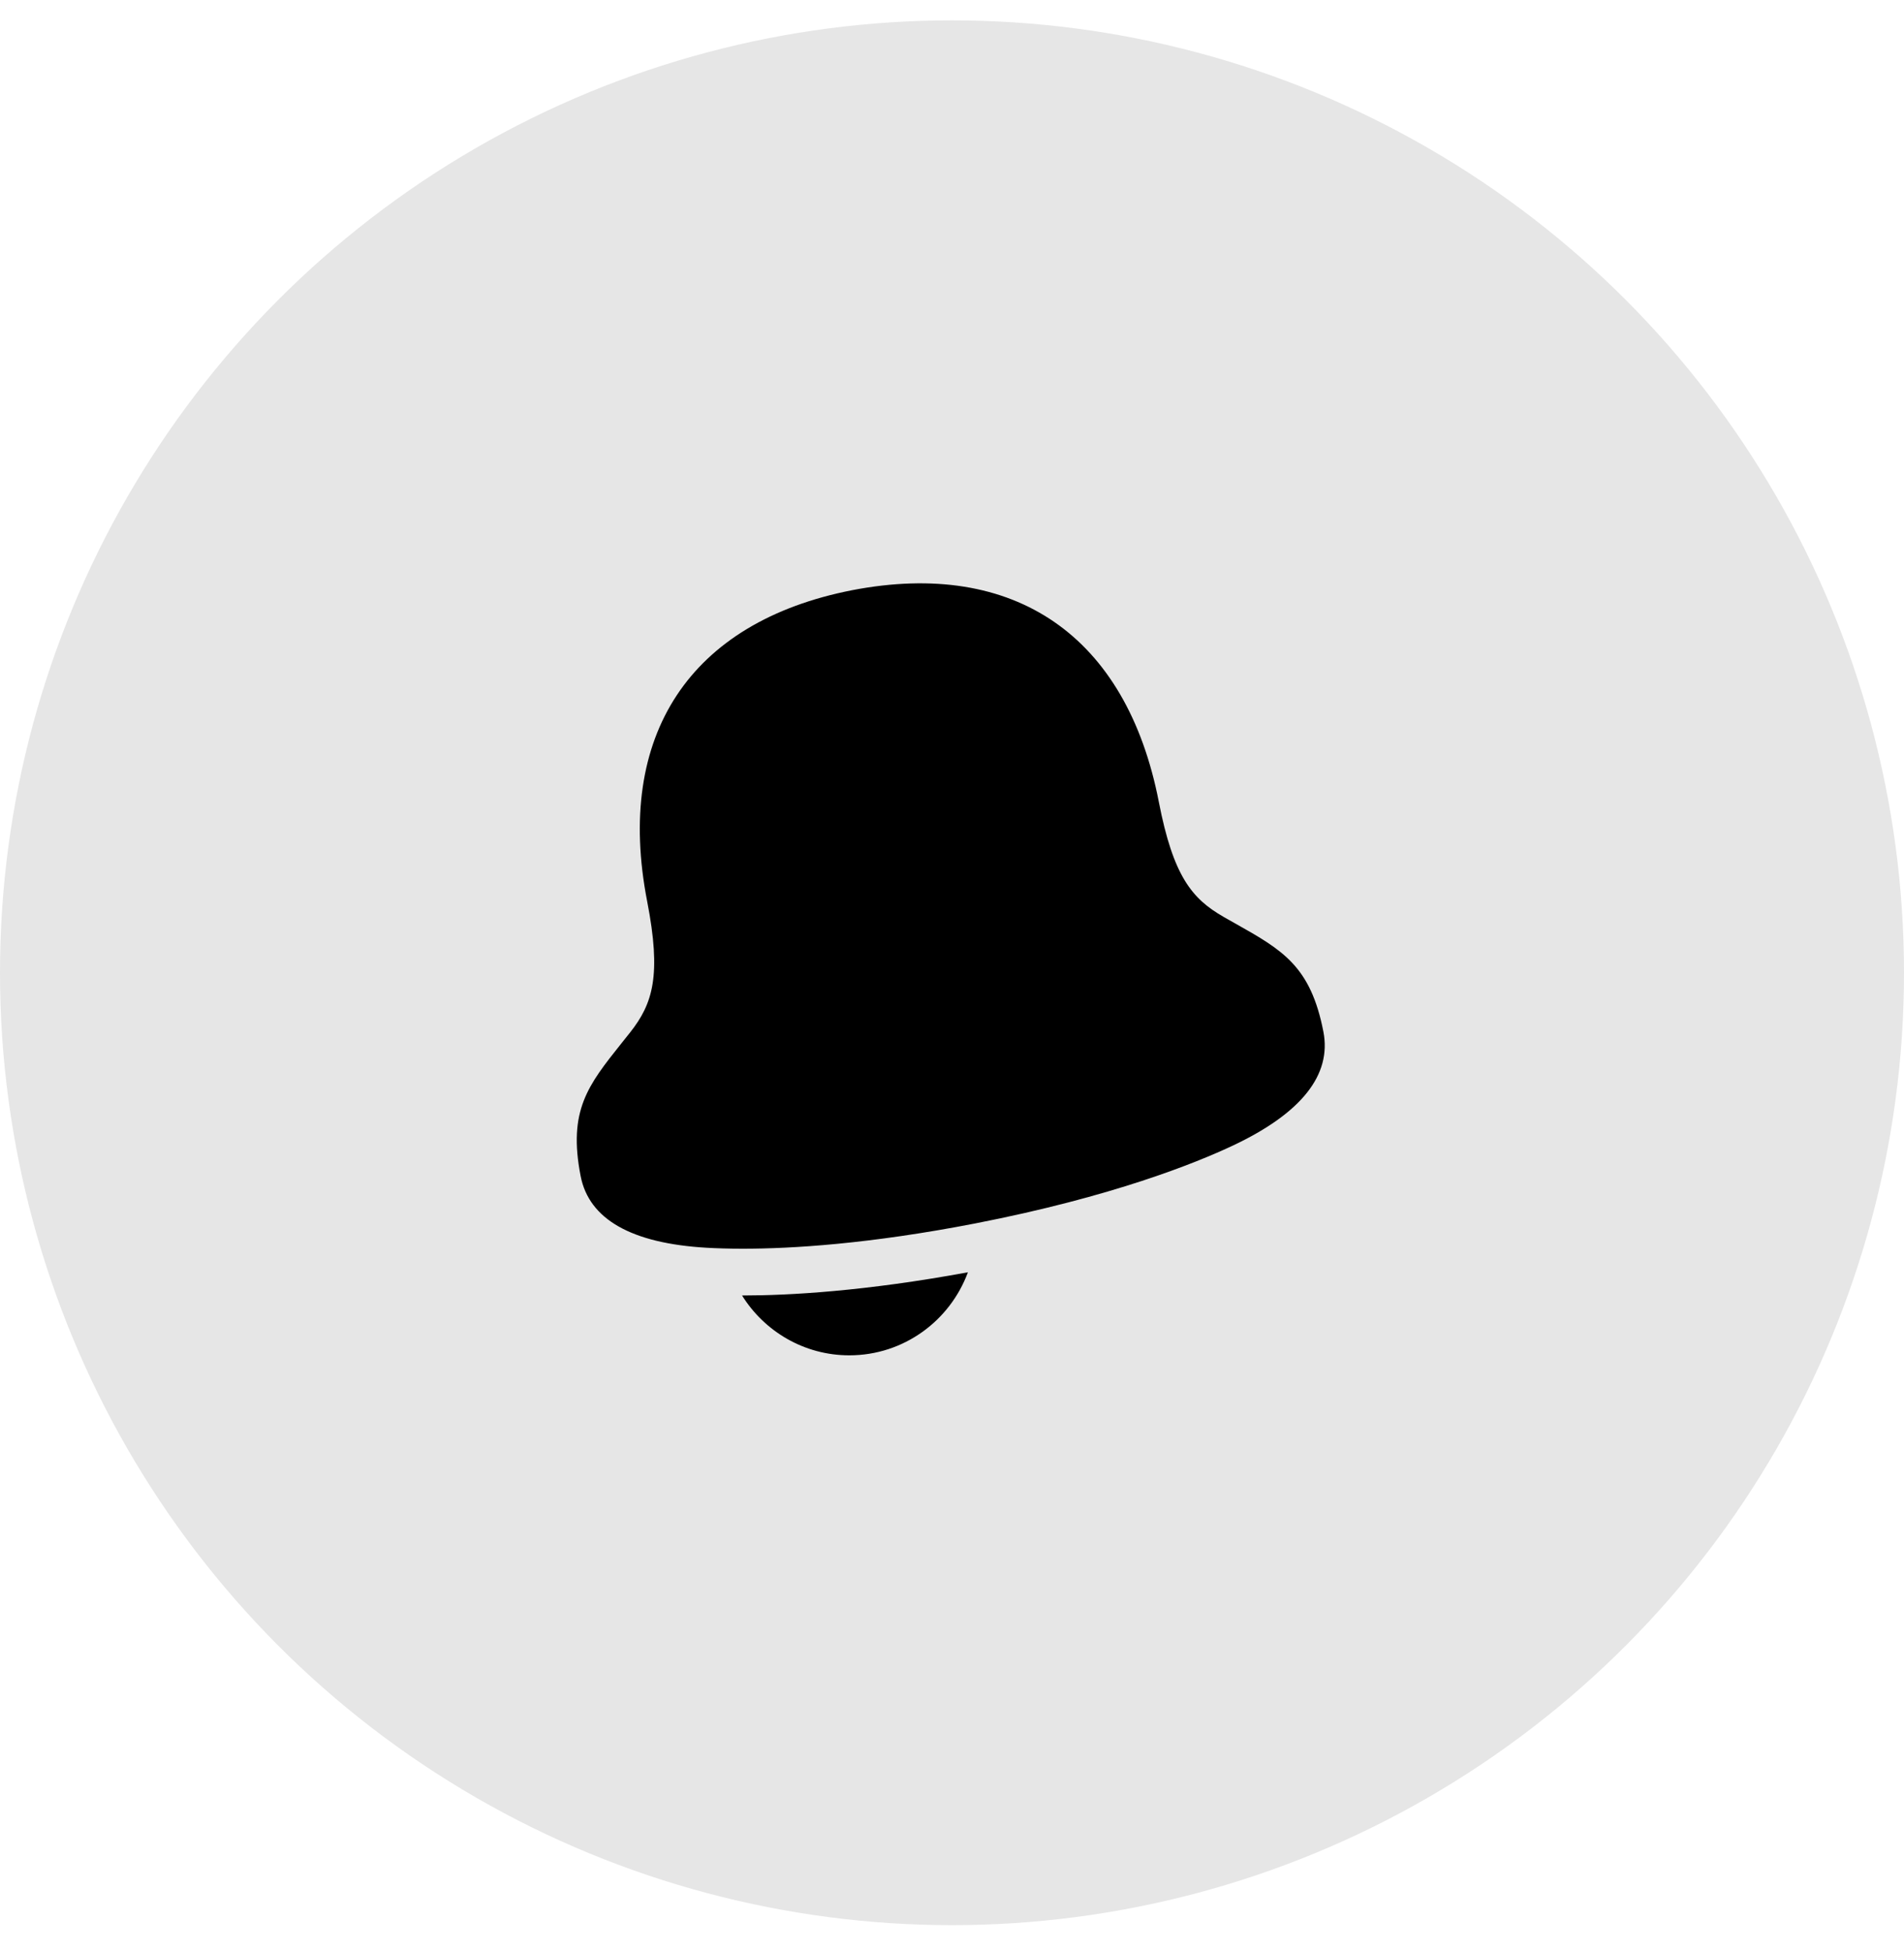 <svg width="40" height="41" viewBox="0 0 40 41" fill="none" xmlns="http://www.w3.org/2000/svg">
<circle cx="20" cy="20.428" r="20" fill="black" fill-opacity="0.1"/>
<path d="M15.605 27.205C16.576 27.205 18.174 27.116 20.334 26.718C19.96 27.734 18.986 28.462 17.843 28.462C16.892 28.462 16.059 27.958 15.589 27.205H15.605ZM27.802 21.664C27.979 22.572 27.341 23.376 25.907 24.054C25.121 24.424 23.374 25.13 20.488 25.692C18.263 26.124 16.632 26.223 15.606 26.223C15.301 26.223 15.049 26.214 14.85 26.203C13.267 26.112 12.374 25.605 12.198 24.697C11.93 23.32 12.354 22.789 13.056 21.909L13.241 21.677C13.714 21.076 13.899 20.486 13.596 18.929C12.918 15.444 14.489 13.062 17.903 12.394C21.319 11.735 23.667 13.354 24.345 16.84C24.647 18.396 25.04 18.874 25.704 19.253V19.254L25.963 19.4C26.943 19.953 27.534 20.287 27.802 21.664Z" fill="black"/>
</svg>
